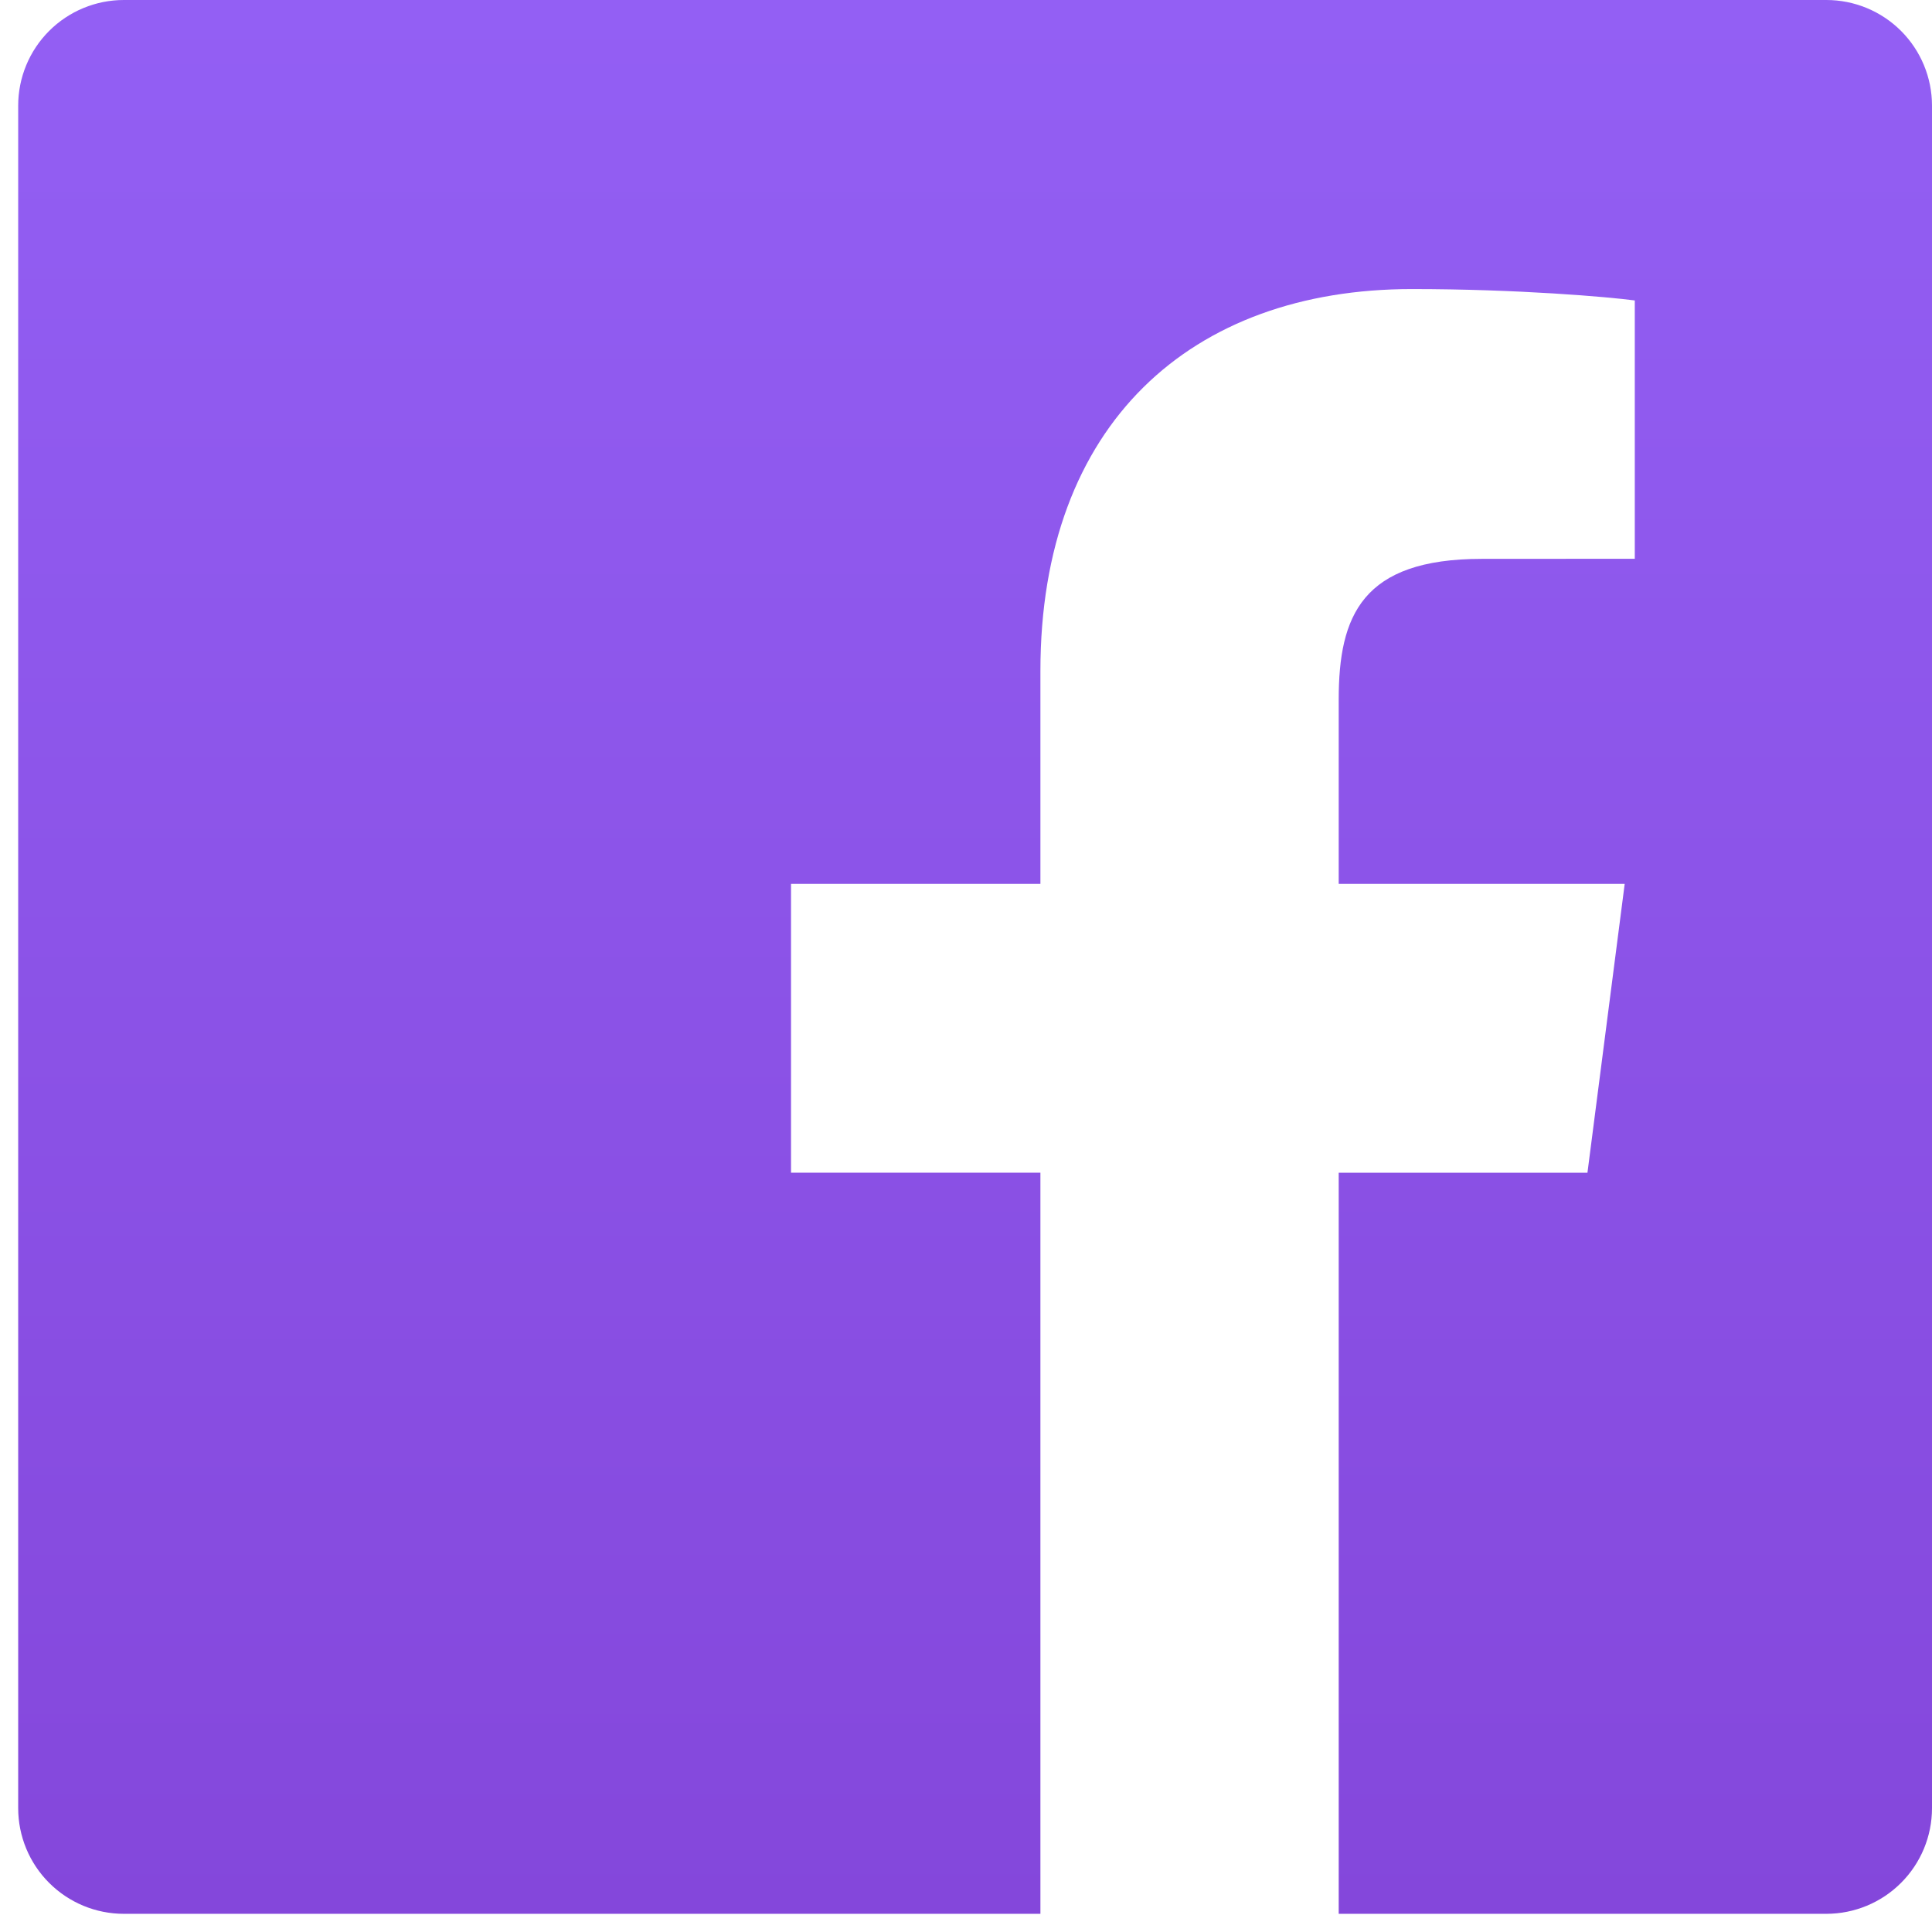 <svg width="68" height="68" viewBox="0 0 68 68" fill="none" xmlns="http://www.w3.org/2000/svg">
<path d="M64.282 0H4.358C3.372 0 2.427 0.392 1.729 1.089C1.032 1.786 0.64 2.732 0.64 3.718V63.643C0.641 64.629 1.032 65.574 1.73 66.271C2.427 66.968 3.372 67.36 4.358 67.36H36.619V41.275H27.841V31.109H36.619V23.611C36.619 14.911 41.933 10.174 49.694 10.174C53.412 10.174 56.607 10.45 57.539 10.575V19.667L52.156 19.67C47.934 19.67 47.118 21.676 47.118 24.619V31.11H57.184L55.873 41.276H47.118V67.36H64.283C65.269 67.359 66.214 66.968 66.911 66.27C67.609 65.573 68 64.628 68 63.642V3.718C68 2.732 67.608 1.786 66.911 1.089C66.214 0.392 65.268 0 64.282 0Z" fill="url(#paint0_linear_31_66)"/>
<defs>
<linearGradient id="paint0_linear_31_66" x1="34.32" y1="0" x2="34.32" y2="67.36" gradientUnits="userSpaceOnUse">
<stop stop-color="#935FF4"/>
<stop offset="1" stop-color="#8447DB"/>
</linearGradient>
</defs>
</svg>

